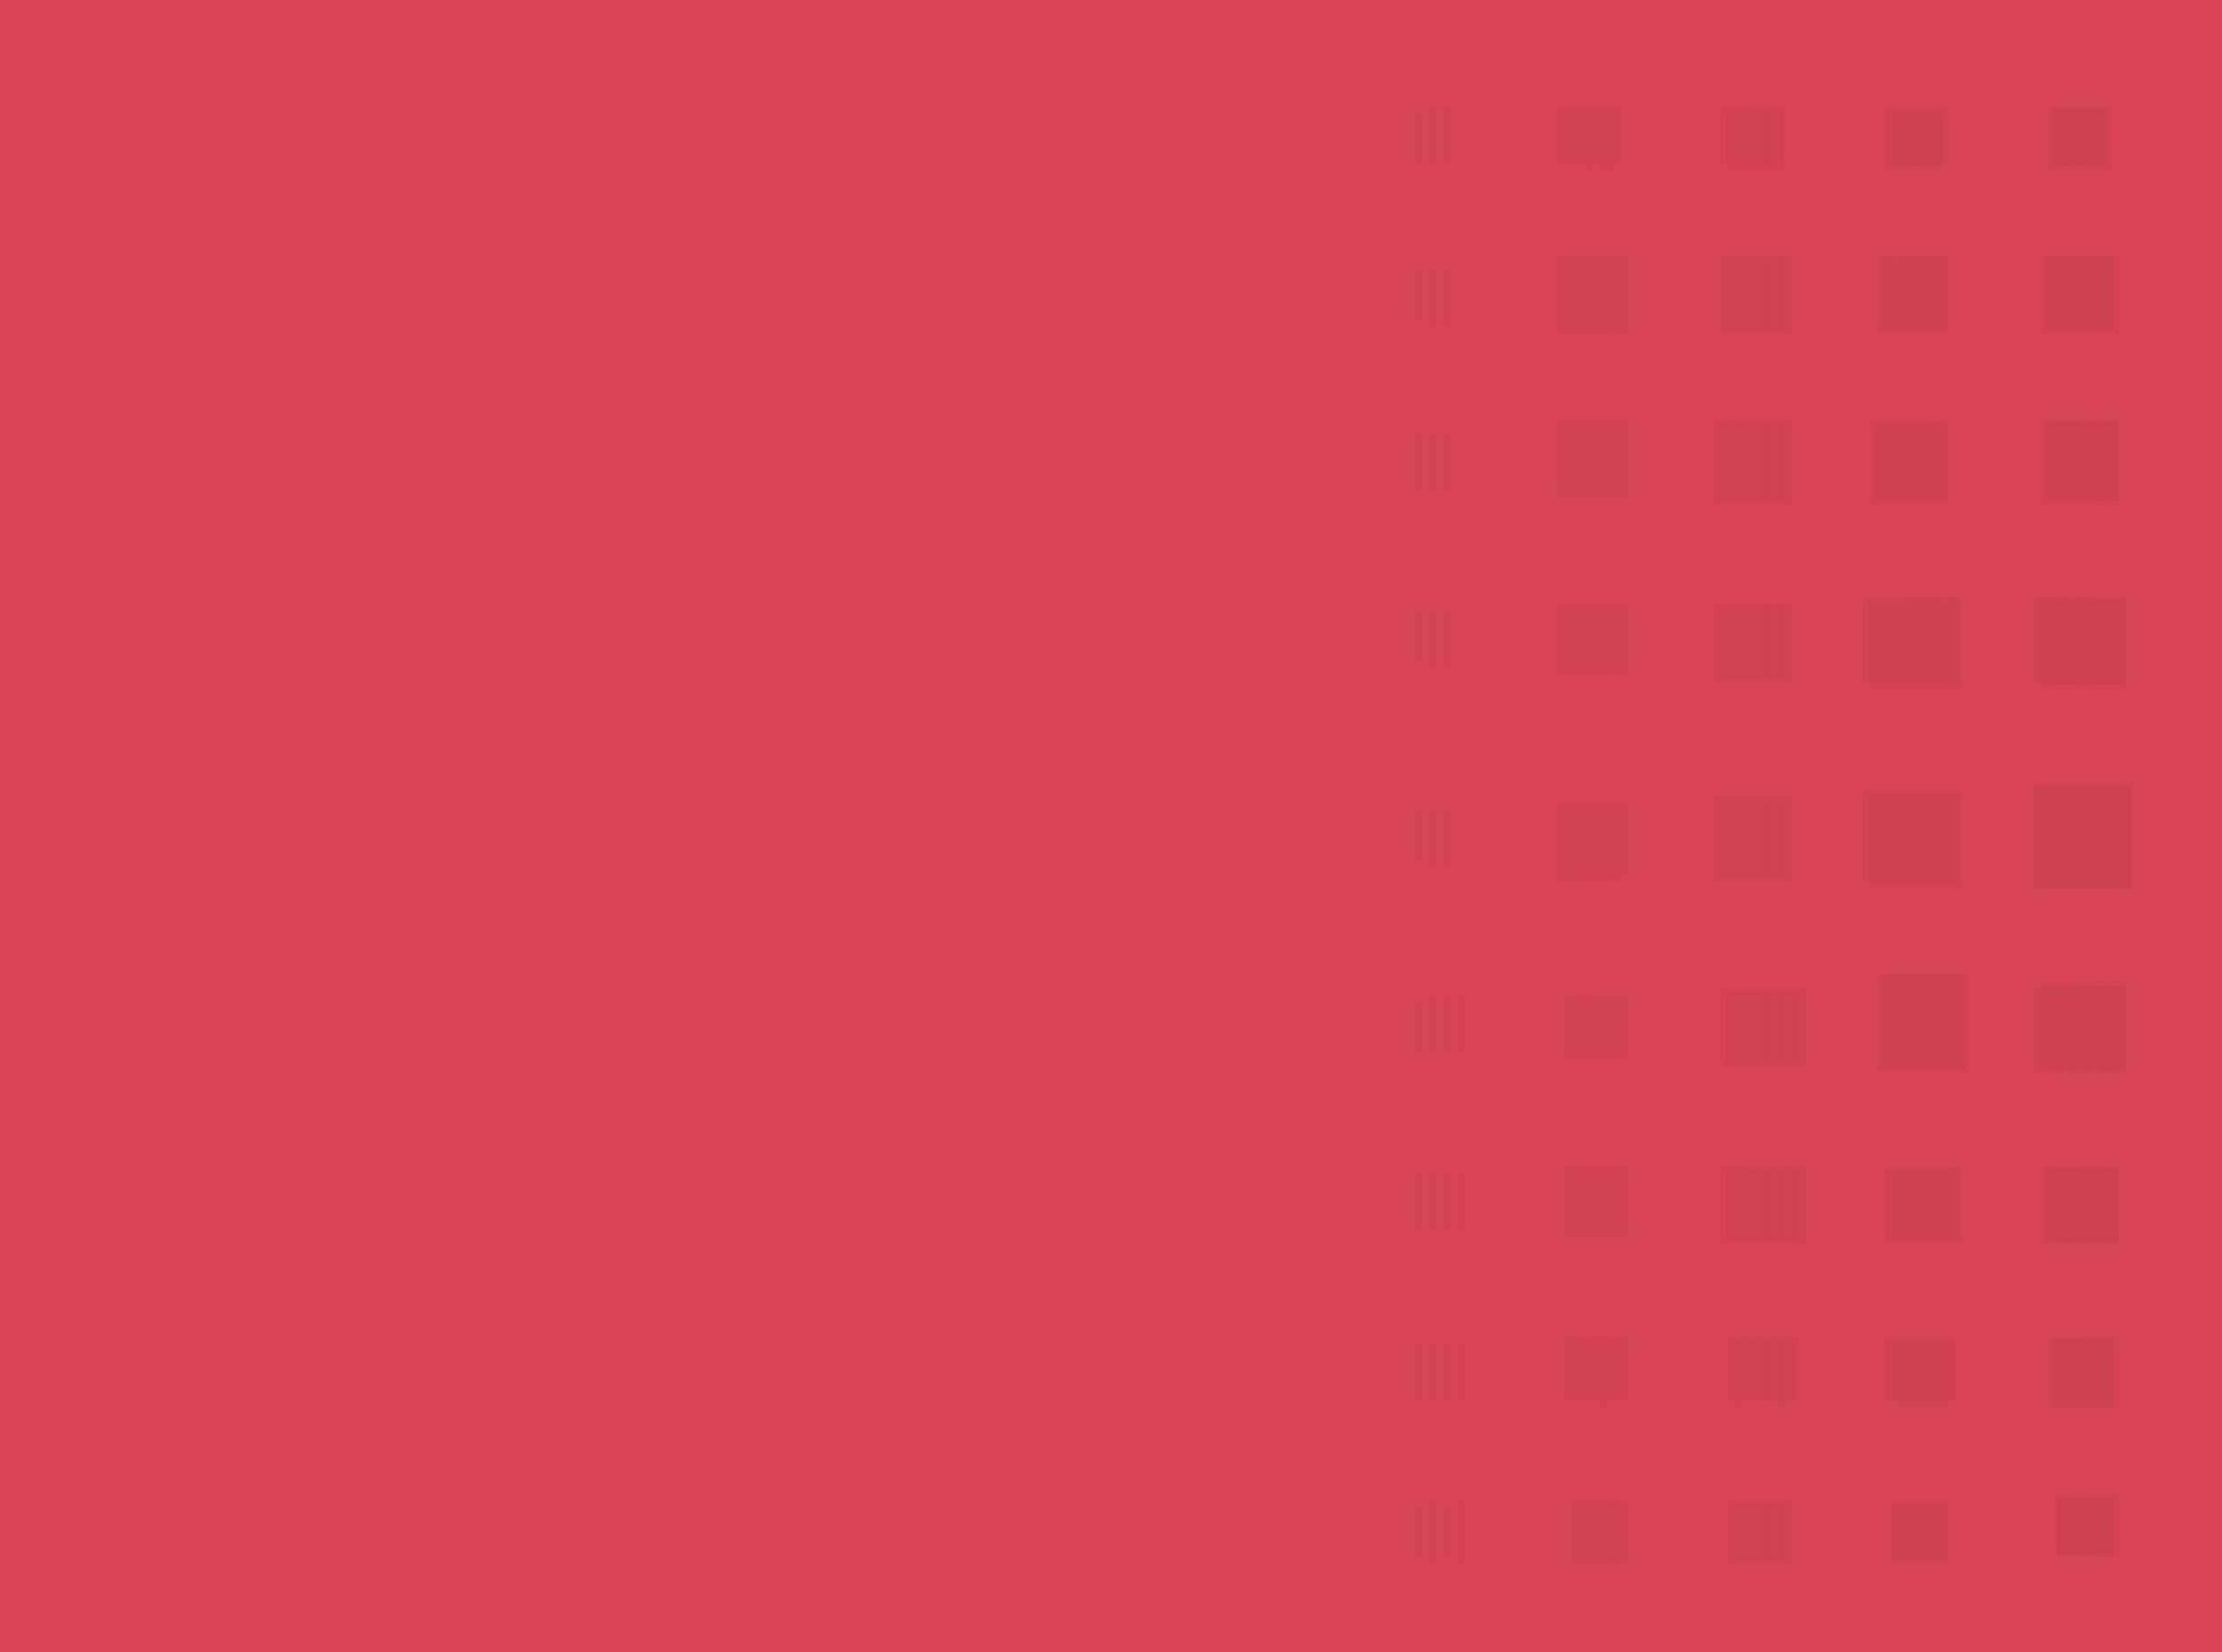 <svg width="390" height="290" viewBox="0 0 390 290" fill="none" xmlns="http://www.w3.org/2000/svg">
<rect width="390" height="290" fill="#D64356"/>
<rect x="360" y="19" width="10" height="10" fill="#CC4051"/>
<rect x="359" y="45" width="12" height="13" fill="#CC4051"/>
<rect x="331" y="19" width="10" height="10" fill="#CC4051"/>
<rect x="330" y="45" width="12" height="13" fill="#CC4051"/>
<rect x="303" y="19" width="10" height="10" fill="#CC4051"/>
<rect x="302" y="45" width="12" height="13" fill="#CC4051"/>
<rect x="274" y="19" width="10" height="10" fill="#CC4051"/>
<rect x="273" y="45" width="12" height="13" fill="#CC4051"/>
<rect x="245" y="19" width="11" height="10" fill="#CC4051"/>
<rect x="245" y="47" width="11" height="10" fill="#CC4051"/>
<rect x="359" y="74" width="13" height="14" fill="#CC4051"/>
<rect x="358" y="105" width="15" height="15" fill="#CC4051"/>
<rect x="357" y="138" width="17" height="18" fill="#CC4051"/>
<rect x="329" y="74" width="13" height="14" fill="#CC4051"/>
<rect x="328" y="105" width="16" height="15" fill="#CC4051"/>
<rect x="328" y="139" width="16" height="16" fill="#CC4051"/>
<rect x="301" y="74" width="13" height="14" fill="#CC4051"/>
<rect x="301" y="106" width="13" height="13" fill="#CC4051"/>
<rect x="301" y="140" width="13" height="14" fill="#CC4051"/>
<rect x="273" y="74" width="12" height="13" fill="#CC4051"/>
<rect x="273" y="106" width="12" height="12" fill="#CC4051"/>
<rect x="273" y="141" width="12" height="13" fill="#CC4051"/>
<rect x="245" y="76" width="11" height="10" fill="#CC4051"/>
<rect x="245" y="107" width="11" height="10" fill="#CC4051"/>
<rect x="245" y="142" width="11" height="10" fill="#CC4051"/>
<rect width="10" height="10" transform="matrix(1 0 0 -1 361 273)" fill="#CC4051"/>
<rect width="11" height="12" transform="matrix(1 0 0 -1 360 247)" fill="#CC4051"/>
<rect width="10" height="10" transform="matrix(1 0 0 -1 332 274)" fill="#CC4051"/>
<rect width="12" height="11" transform="matrix(1 0 0 -1 331 246)" fill="#CC4051"/>
<rect width="10" height="10" transform="matrix(1 0 0 -1 304 274)" fill="#CC4051"/>
<rect width="11" height="11" transform="matrix(1 0 0 -1 304 246)" fill="#CC4051"/>
<rect width="10" height="10" transform="matrix(1 0 0 -1 276 274)" fill="#CC4051"/>
<rect width="11" height="11" transform="matrix(1 0 0 -1 275 246)" fill="#CC4051"/>
<rect width="10" height="10" transform="matrix(1 0 0 -1 247 274)" fill="#CC4051"/>
<rect width="10" height="10" transform="matrix(1 0 0 -1 247 246)" fill="#CC4051"/>
<rect width="13" height="13" transform="matrix(1 0 0 -1 359 218)" fill="#CC4051"/>
<rect width="15" height="15" transform="matrix(1 0 0 -1 358 188)" fill="#CC4051"/>
<rect width="13" height="13" transform="matrix(1 0 0 -1 331 218)" fill="#CC4051"/>
<rect width="15" height="17" transform="matrix(1 0 0 -1 330 188)" fill="#CC4051"/>
<rect width="13" height="13" transform="matrix(1 0 0 -1 303 218)" fill="#CC4051"/>
<rect width="13" height="13" transform="matrix(1 0 0 -1 303 187)" fill="#CC4051"/>
<rect width="11" height="12" transform="matrix(1 0 0 -1 275 217)" fill="#CC4051"/>
<rect width="11" height="11" transform="matrix(1 0 0 -1 275 186)" fill="#CC4051"/>
<rect width="10" height="10" transform="matrix(1 0 0 -1 247 216)" fill="#CC4051"/>
<rect width="10" height="10" transform="matrix(1 0 0 -1 247 185)" fill="#CC4051"/>
<rect x="234" width="156" height="290" fill="url(#paint0_linear)"/>
<defs>
<linearGradient id="paint0_linear" x1="390" y1="145" x2="234" y2="145" gradientUnits="userSpaceOnUse">
<stop stop-color="#D64356" stop-opacity="0"/>
<stop offset="1" stop-color="#D64356"/>
</linearGradient>
</defs>
</svg>
